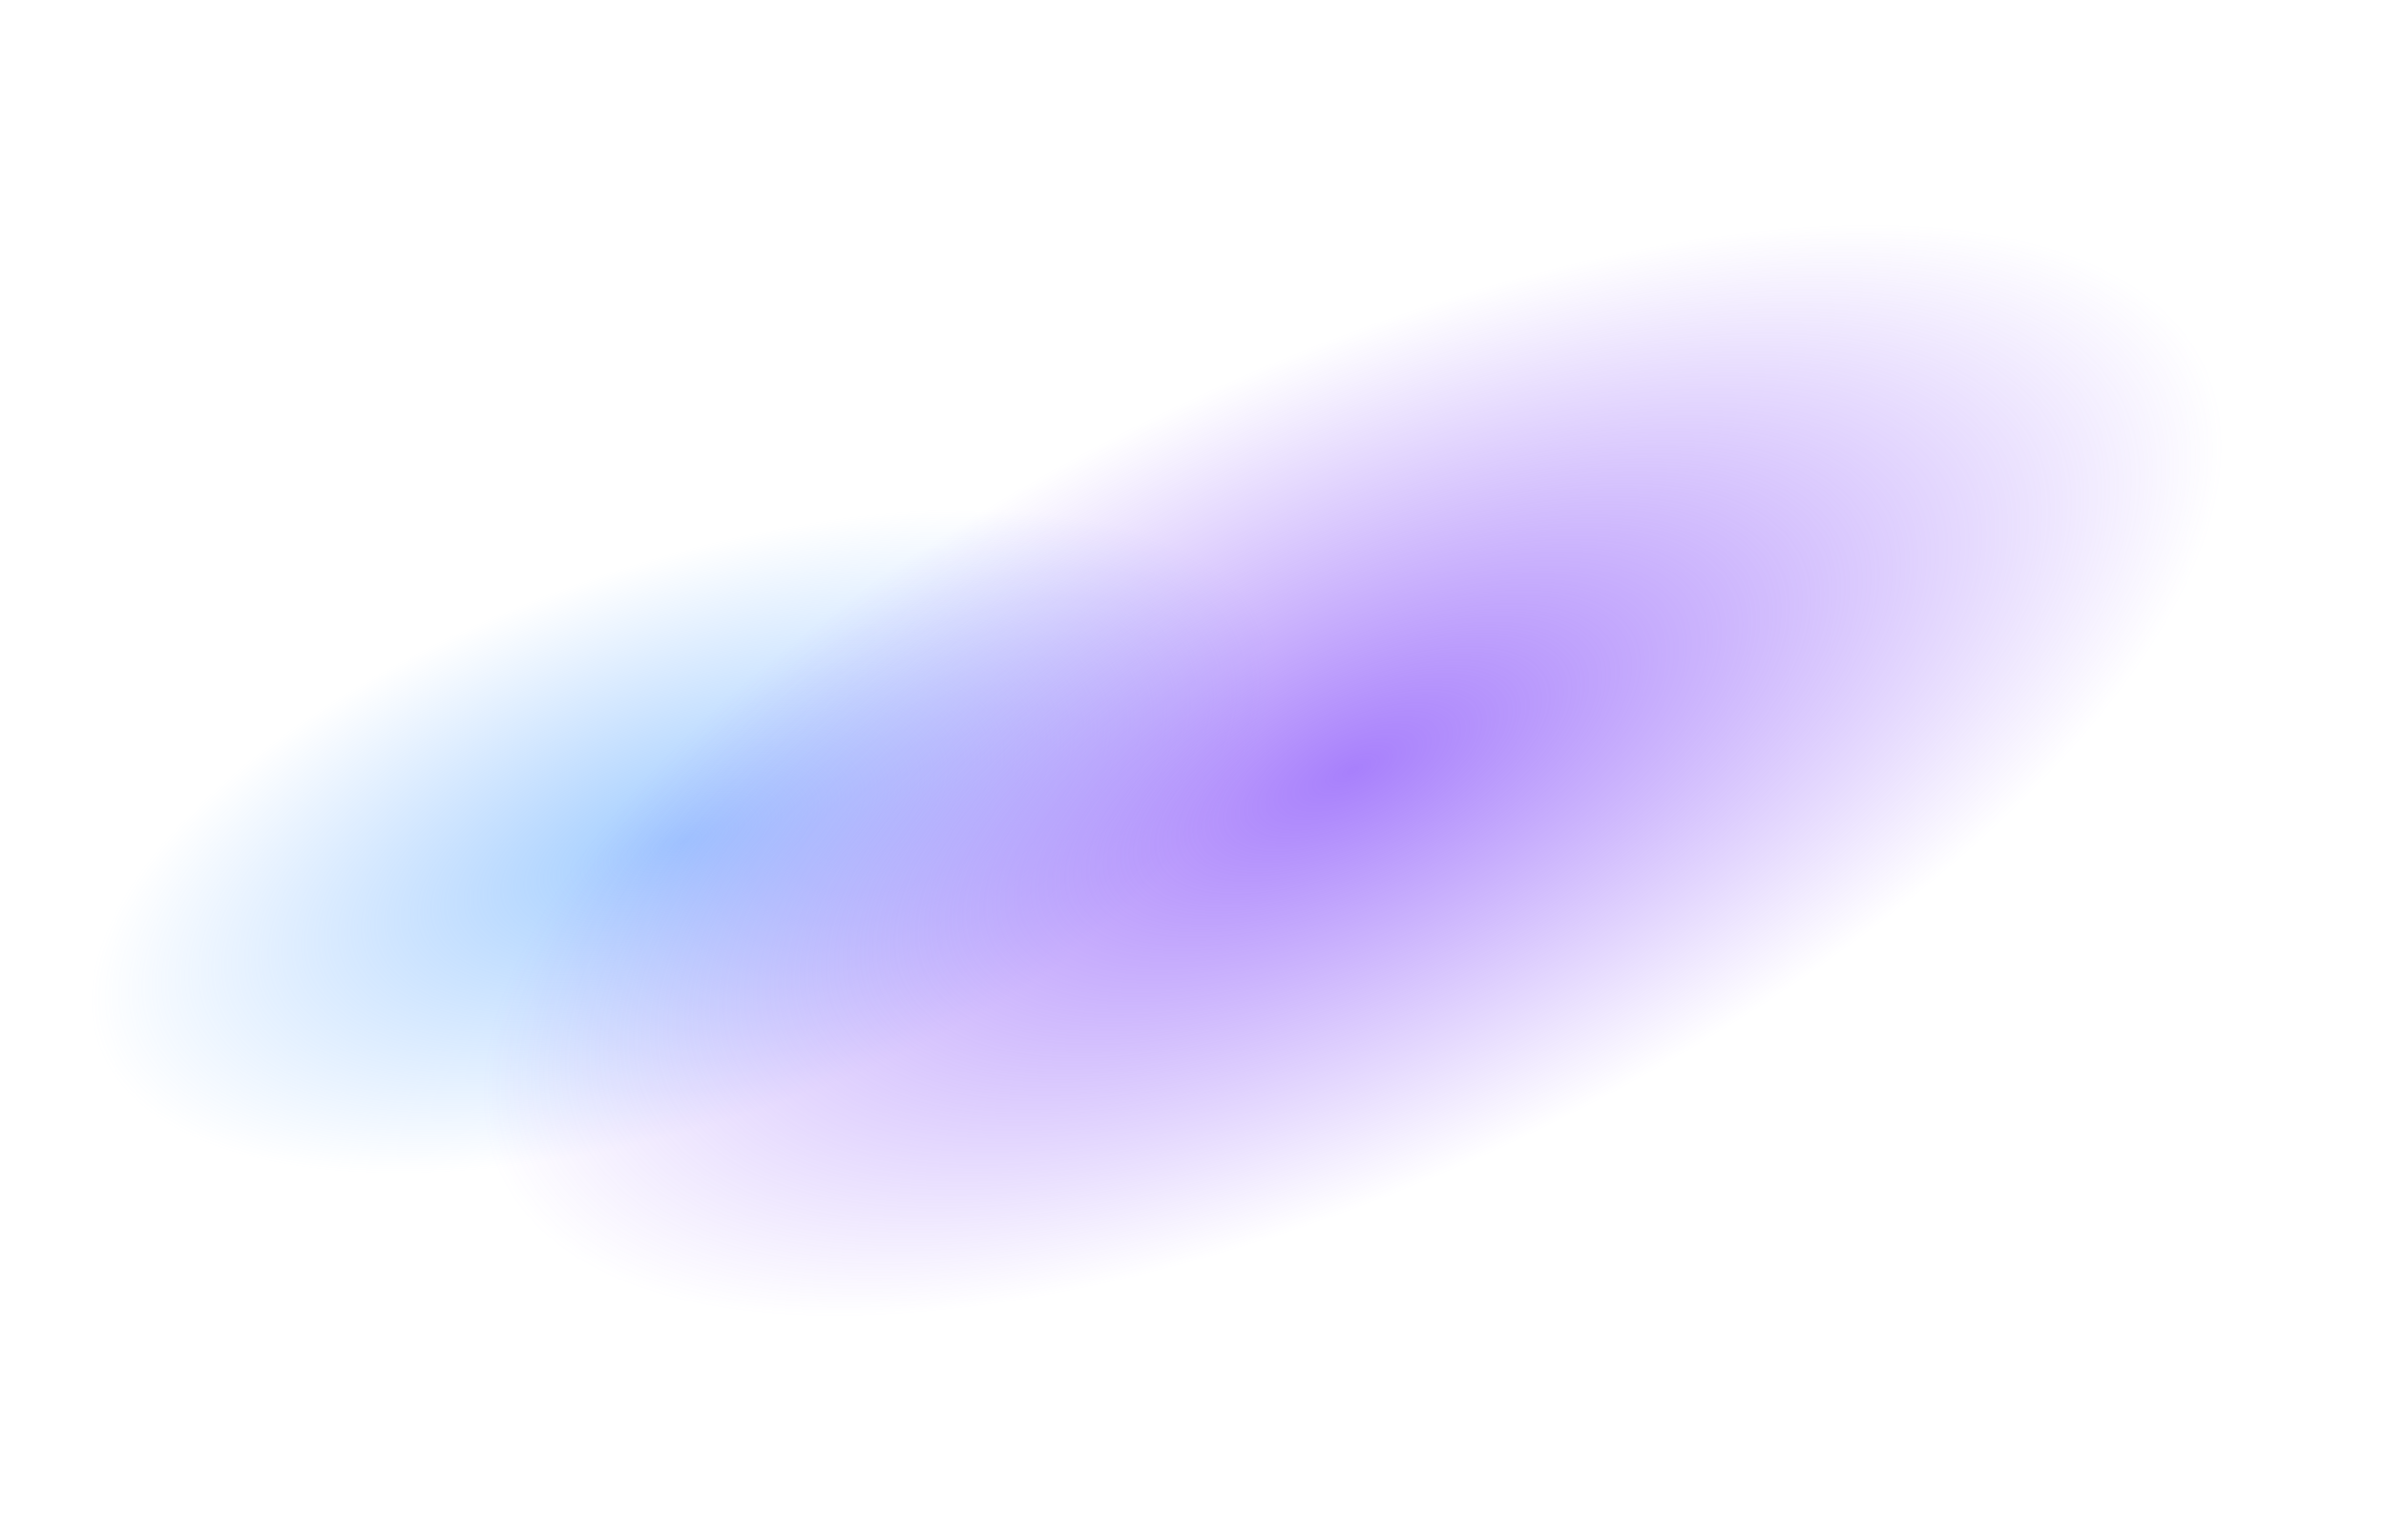 <svg width="1832" height="1183" viewBox="0 0 1832 1183" fill="none" xmlns="http://www.w3.org/2000/svg">
<g filter="url(#filter0_f_4899_1531)">
<ellipse cx="478.075" cy="214.126" rx="478.075" ry="214.126" transform="matrix(0.945 -0.328 0.338 0.941 0 601.539)" fill="url(#paint0_radial_4899_1531)" fill-opacity="0.7"/>
</g>
<g filter="url(#filter1_f_4899_1531)">
<ellipse cx="725.579" cy="310.67" rx="725.579" ry="310.67" transform="matrix(0.902 -0.432 0.448 0.894 244.859 627.453)" fill="url(#paint1_radial_4899_1531)" fill-opacity="0.8"/>
</g>
<defs>
<filter id="filter0_f_4899_1531" x="6.578" y="331.184" width="1035.05" height="630.473" filterUnits="userSpaceOnUse" color-interpolation-filters="sRGB">
<feFlood flood-opacity="0" result="BackgroundImageFix"/>
<feBlend mode="normal" in="SourceGraphic" in2="BackgroundImageFix" result="shape"/>
<feGaussianBlur stdDeviation="30" result="effect1_foregroundBlur_4899_1531"/>
</filter>
<filter id="filter1_f_4899_1531" x="309.227" y="112.469" width="1458.03" height="958.062" filterUnits="userSpaceOnUse" color-interpolation-filters="sRGB">
<feFlood flood-opacity="0" result="BackgroundImageFix"/>
<feBlend mode="normal" in="SourceGraphic" in2="BackgroundImageFix" result="shape"/>
<feGaussianBlur stdDeviation="30" result="effect1_foregroundBlur_4899_1531"/>
</filter>
<radialGradient id="paint0_radial_4899_1531" cx="0" cy="0" r="1" gradientUnits="userSpaceOnUse" gradientTransform="translate(478.075 214.126) rotate(90) scale(214.126 478.075)">
<stop stop-color="#78B6FF"/>
<stop offset="1" stop-color="#78B6FF" stop-opacity="0"/>
</radialGradient>
<radialGradient id="paint1_radial_4899_1531" cx="0" cy="0" r="1" gradientUnits="userSpaceOnUse" gradientTransform="translate(725.579 310.67) rotate(90) scale(310.67 725.579)">
<stop stop-color="#9260FB"/>
<stop offset="0.073" stop-color="#9260FB" stop-opacity="0.927"/>
<stop offset="1" stop-color="#9260FB" stop-opacity="0"/>
</radialGradient>
</defs>
</svg>
